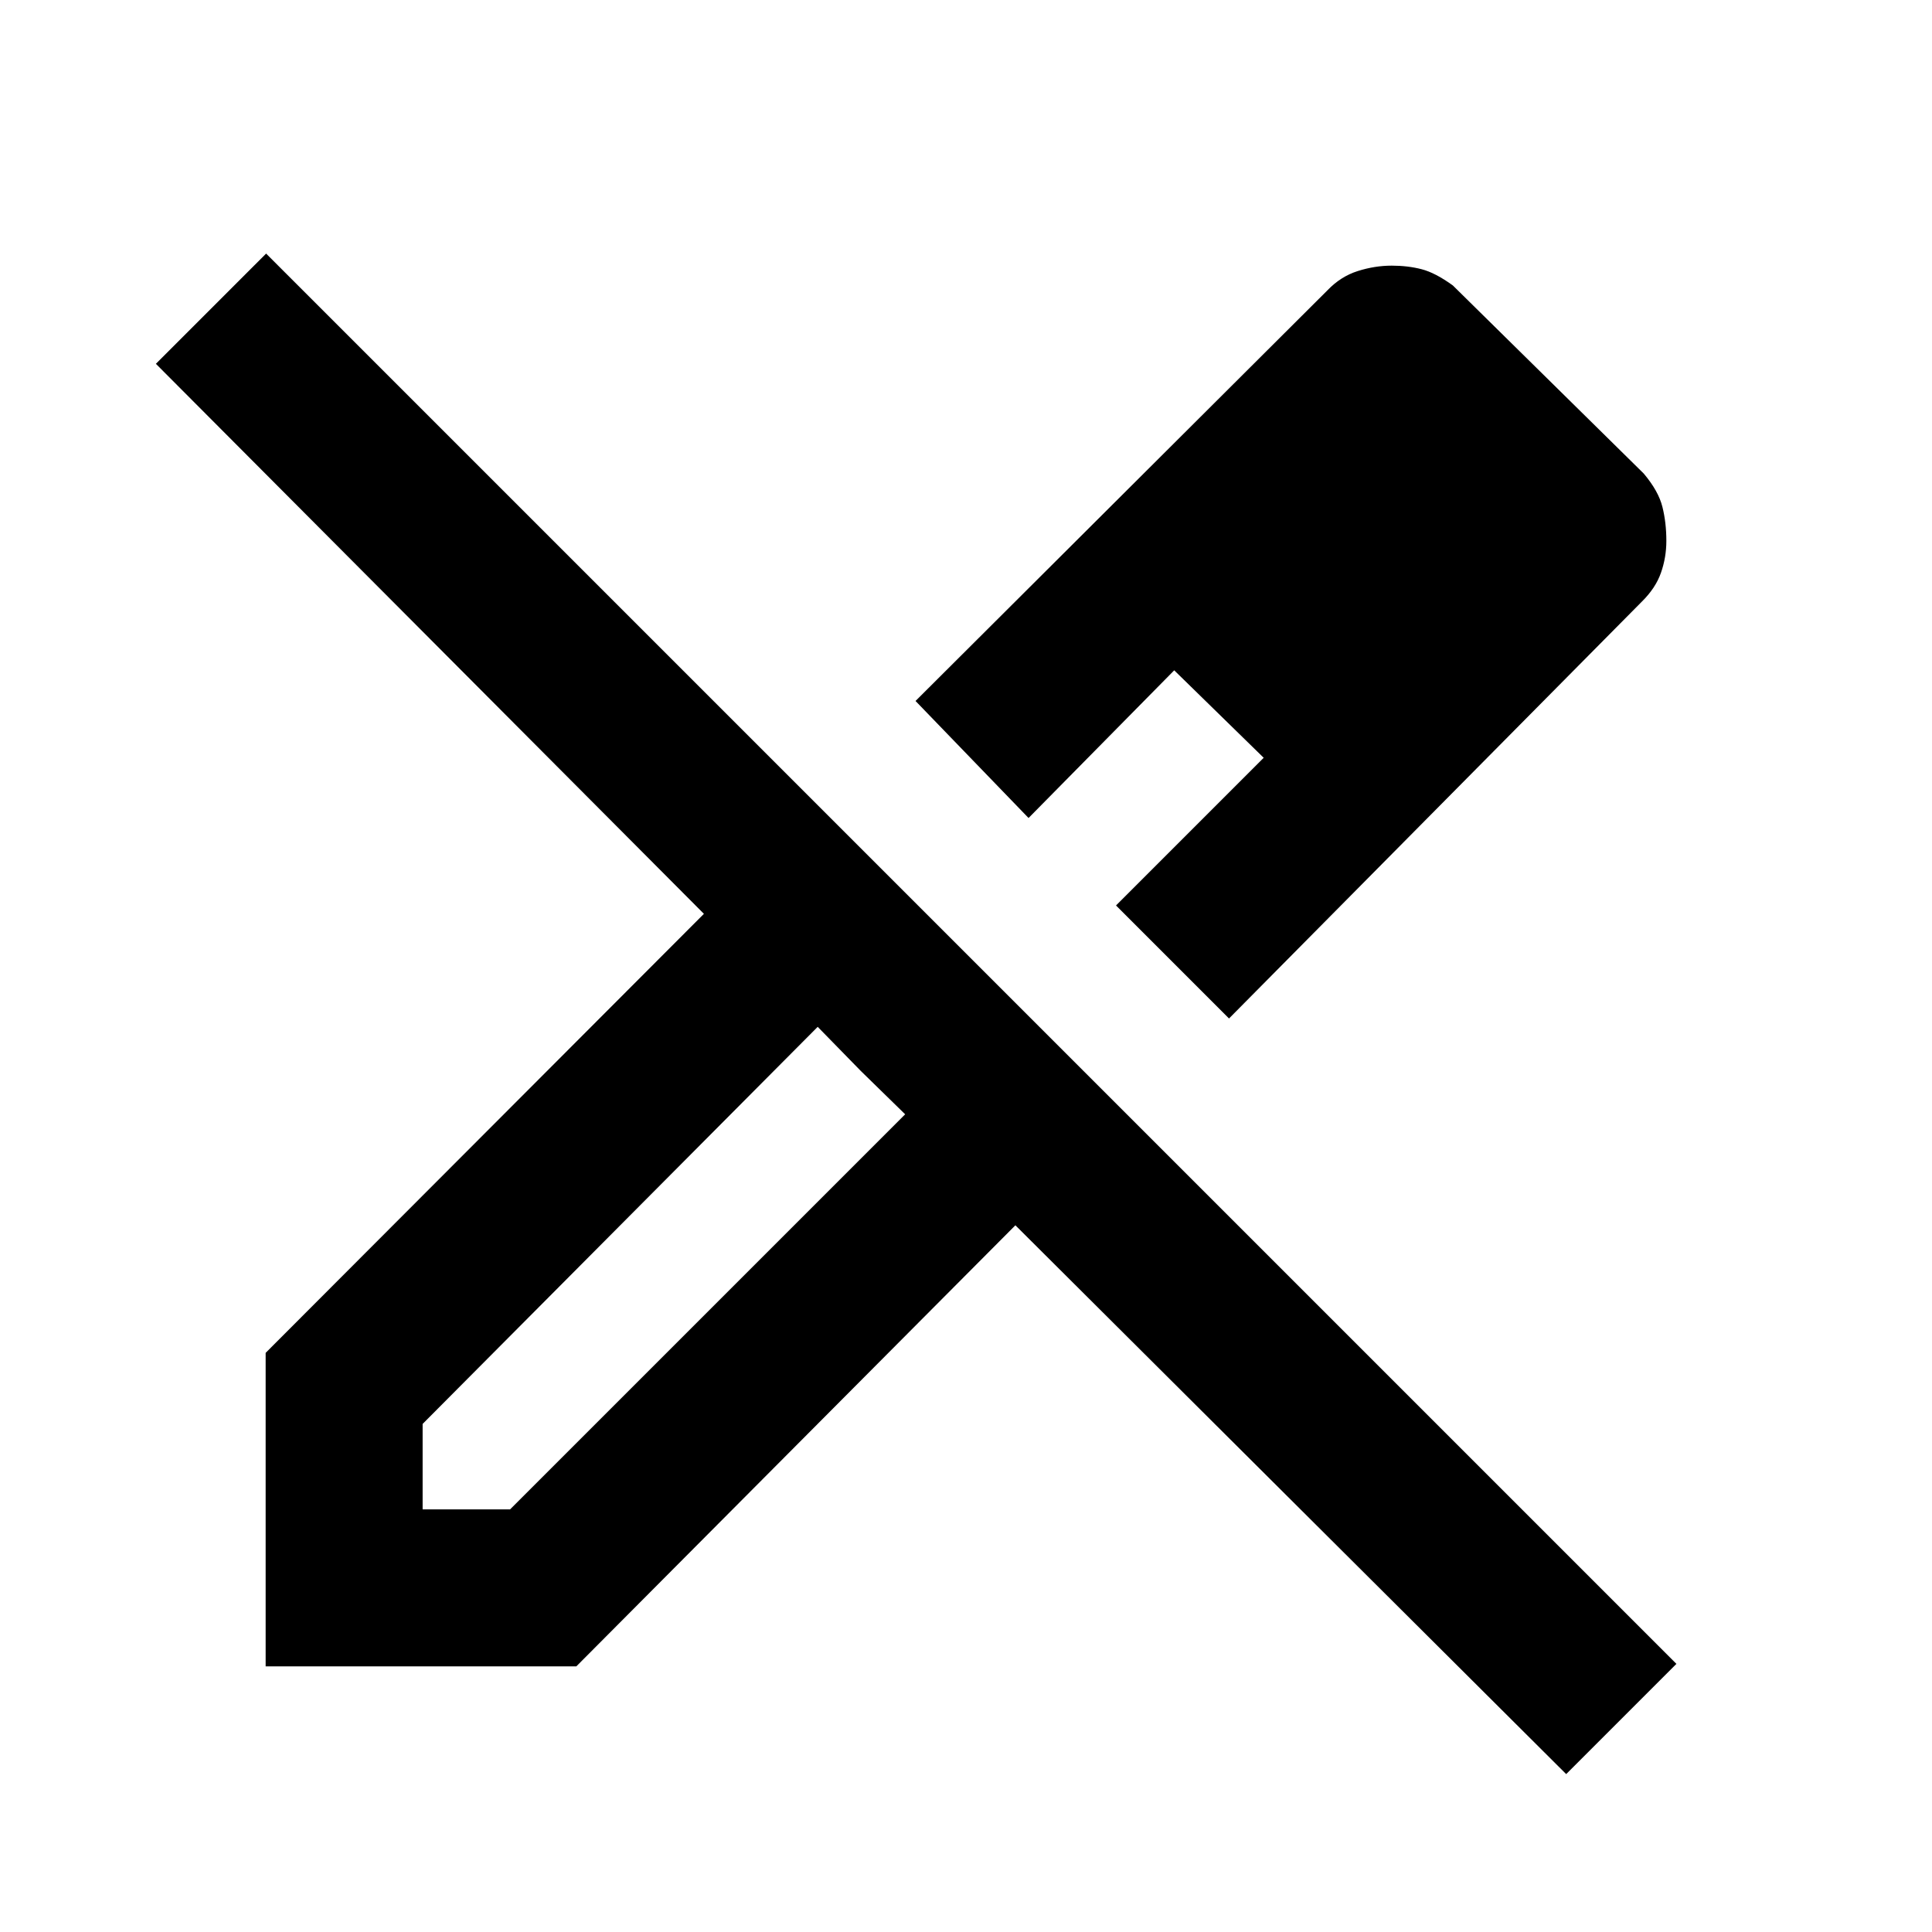 <svg xmlns="http://www.w3.org/2000/svg" height="20" viewBox="0 -960 960 960" width="20"><path d="m610.69-453.92-56.15-56.16 73.38-73.38-44.46-43.46-72.38 73.38-56.16-58.15 204.7-204.08q6.6-6.88 15.05-9.55 8.45-2.68 16.85-2.68 8.02 0 14.86 1.77 6.85 1.77 15.54 8.08l94.85 93.46q7.31 8.69 9.27 16.54 1.96 7.84 1.96 16.92 0 8.22-2.68 15.84-2.67 7.63-9.55 14.39L610.69-453.92ZM210-210h43.46l196.31-196.31-21.98-21.48-21.48-21.98L210-252.46V-210ZM778.23-78.46l-273.69-272.7L286.38-132H132v-155.77l217.77-218.15L77.46-779.23 132.23-834 833-133.23l-54.77 54.77Zm-39.85-613.69-46.23-45.23 46.23 45.23Zm-154.92 65.23 44.46 43.46-44.46-43.46ZM427.79-427.79l-21.48-21.98 43.46 43.46-21.98-21.48Z"/></svg>